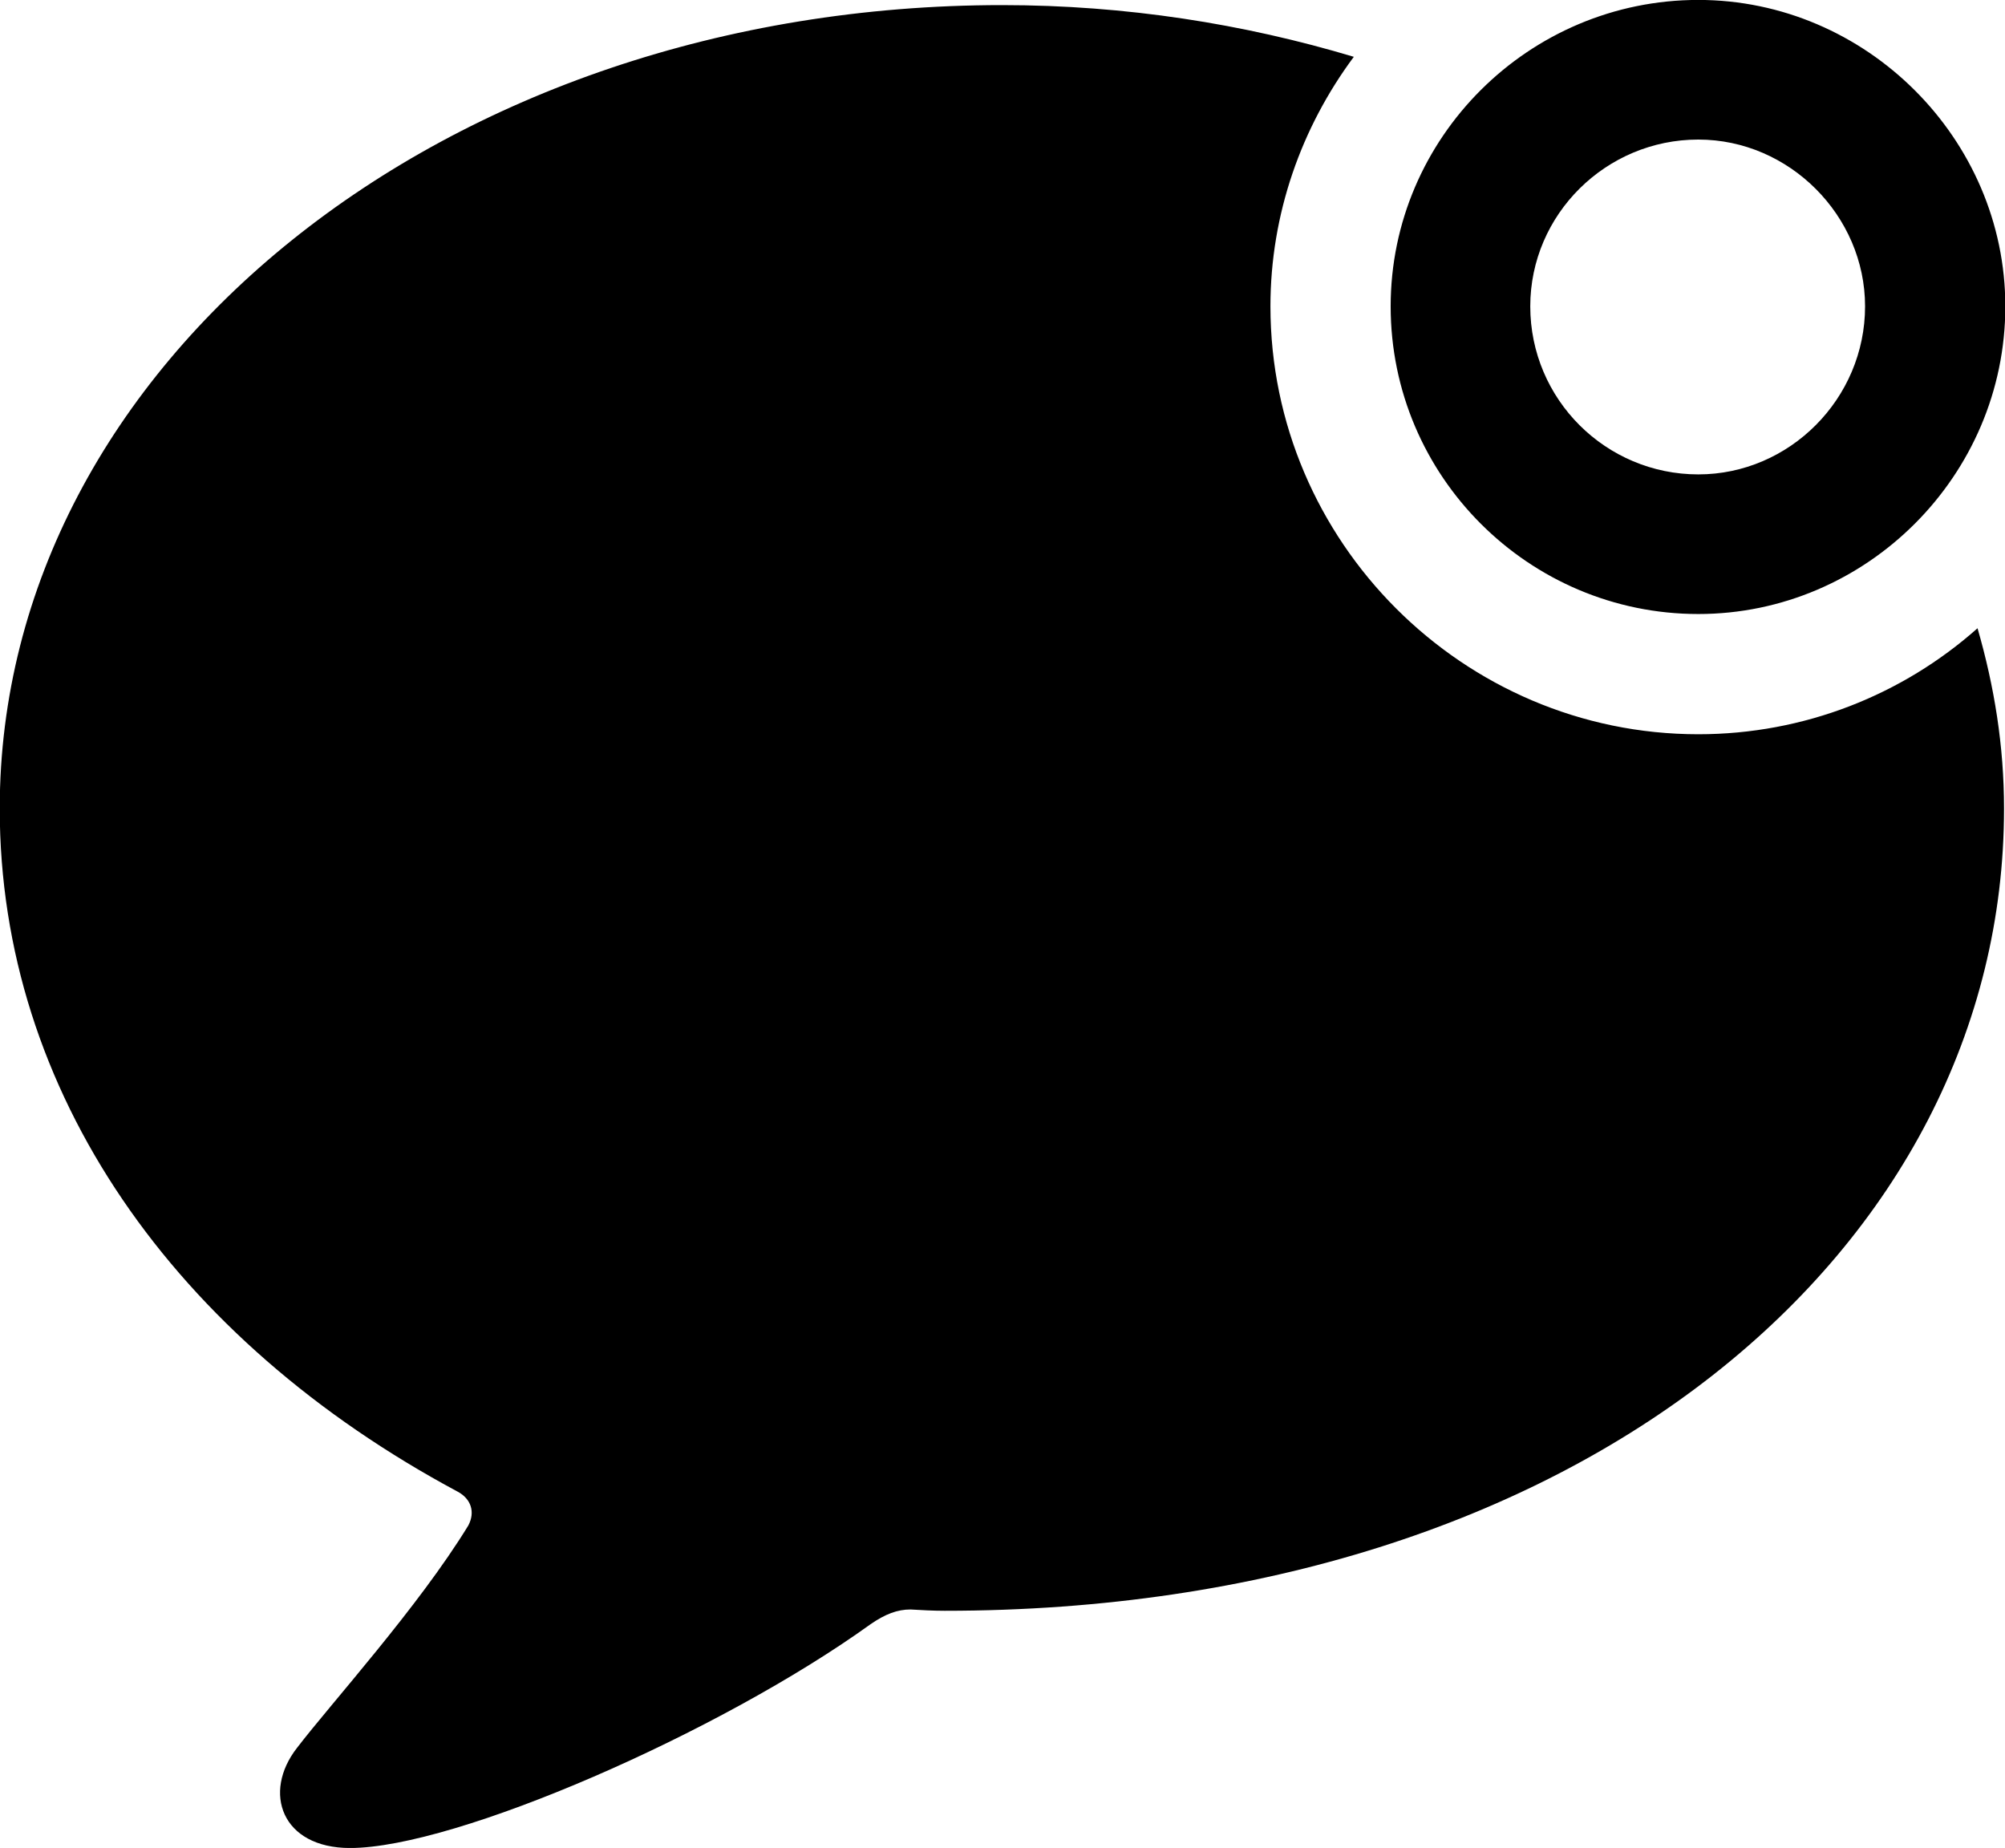 <svg viewBox="0 0 31.021 28.588" xmlns="http://www.w3.org/2000/svg"><path d="M26.276 9.499C28.876 9.499 31.026 7.359 31.026 4.739C31.026 2.149 28.876 -0.001 26.276 -0.001C23.656 -0.001 21.516 2.129 21.516 4.739C21.516 7.369 23.656 9.499 26.276 9.499ZM5.416 28.589C7.056 28.589 11.146 26.799 13.466 25.129C13.696 24.969 13.886 24.899 14.086 24.899C14.256 24.909 14.436 24.919 14.616 24.919C24.476 24.919 31.006 19.319 31.006 12.509C31.006 11.539 30.856 10.619 30.596 9.719C29.436 10.749 27.916 11.359 26.276 11.359C22.636 11.359 19.656 8.379 19.656 4.739C19.656 3.309 20.136 1.969 20.946 0.879C19.246 0.369 17.416 0.079 15.506 0.079C6.886 0.079 -0.004 5.629 -0.004 12.509C-0.004 16.889 2.696 20.729 7.086 23.079C7.286 23.189 7.356 23.389 7.246 23.599C6.476 24.859 5.116 26.359 4.596 27.039C4.056 27.729 4.356 28.589 5.416 28.589ZM26.276 7.339C24.846 7.339 23.676 6.179 23.676 4.739C23.676 3.319 24.846 2.159 26.276 2.159C27.686 2.159 28.856 3.339 28.856 4.739C28.856 6.169 27.686 7.339 26.276 7.339Z" /></svg>